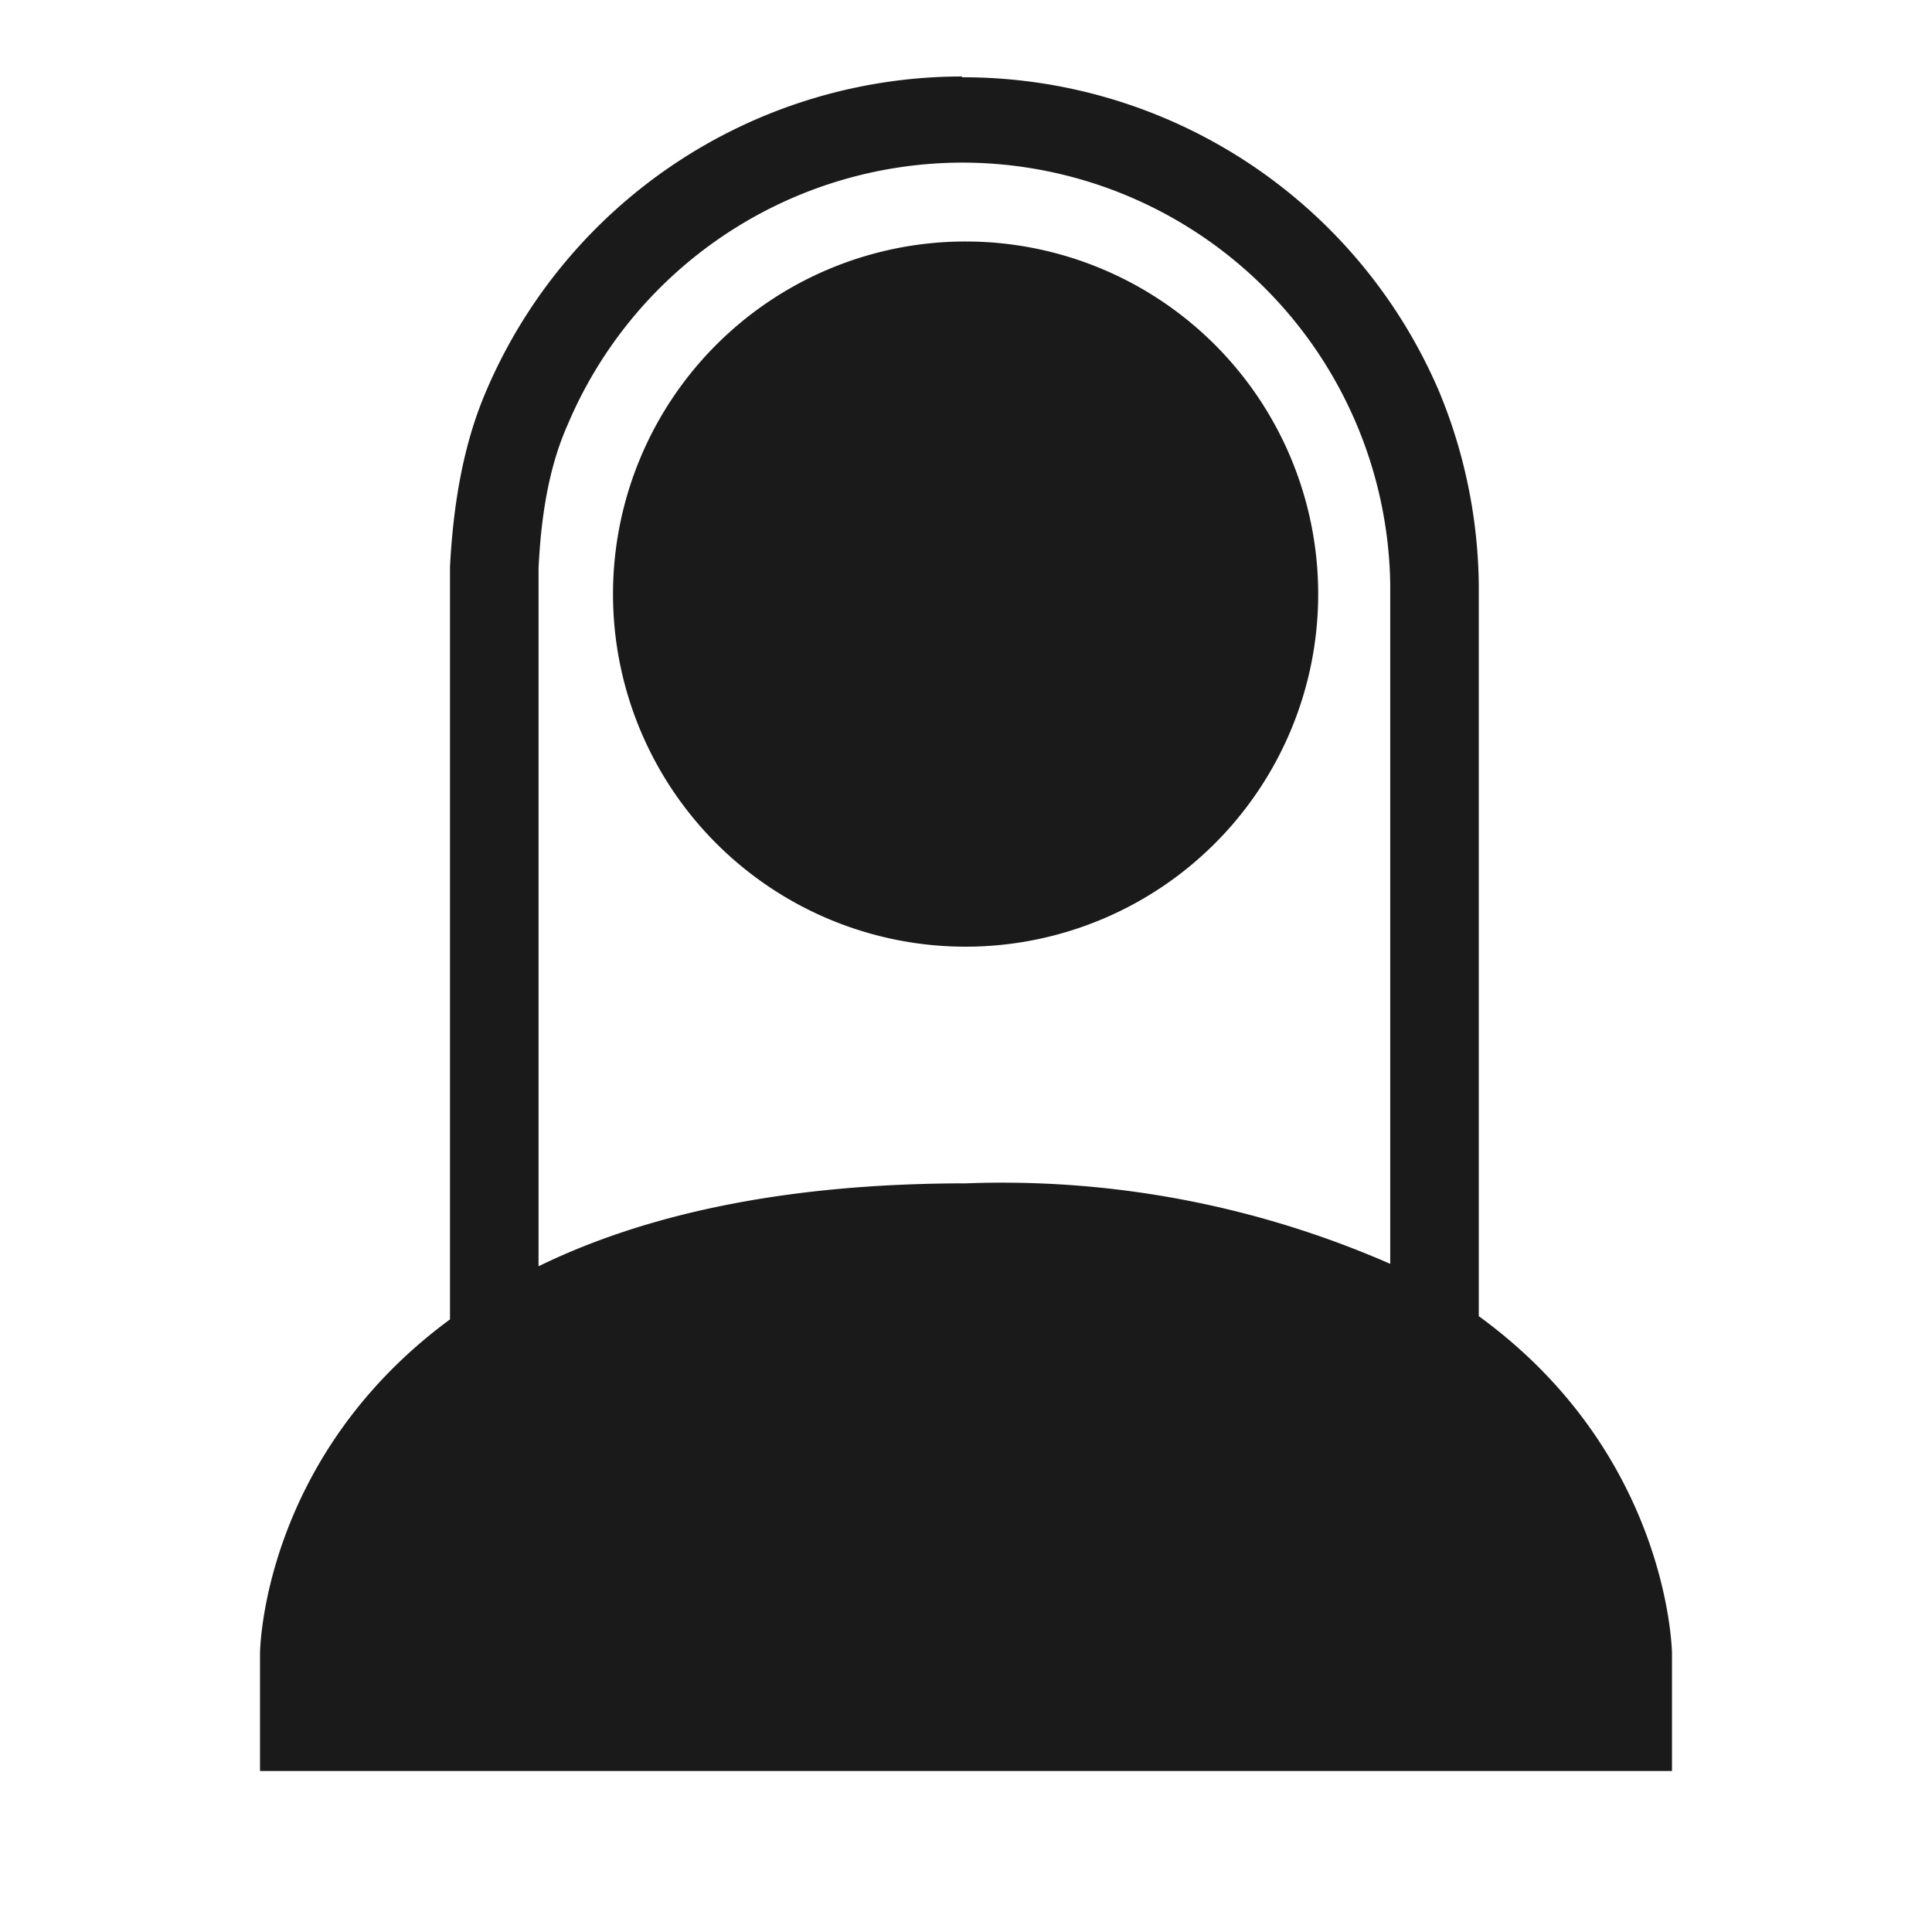 <?xml version="1.0" encoding="UTF-8" standalone="no"?>
<svg
   xmlns:dc="http://purl.org/dc/elements/1.1/"
   xmlns:cc="http://creativecommons.org/ns#"
   xmlns:rdf="http://www.w3.org/1999/02/22-rdf-syntax-ns#"
   xmlns:svg="http://www.w3.org/2000/svg"
   xmlns="http://www.w3.org/2000/svg"
   xmlns:sodipodi="http://sodipodi.sourceforge.net/DTD/sodipodi-0.dtd"
   xmlns:inkscape="http://www.inkscape.org/namespaces/inkscape"
   width="24"
   height="24"
   id="svg9"
   version="1.1"
   sodipodi:docname="username-copy.svg"
   inkscape:version="0.92.4 (5da689c313, 2019-01-14)">
  <sodipodi:namedview
     pagecolor="#ffffff"
     bordercolor="#666666"
     borderopacity="1"
     objecttolerance="10"
     gridtolerance="10"
     guidetolerance="10"
     inkscape:pageopacity="0"
     inkscape:pageshadow="2"
     inkscape:window-width="1112"
     inkscape:window-height="480"
     id="namedview6"
     showgrid="false"
     inkscape:zoom="9.8333333"
     inkscape:cx="1.0677966"
     inkscape:cy="12"
     inkscape:window-x="0"
     inkscape:window-y="25"
     inkscape:window-maximized="0"
     inkscape:current-layer="svg9" />
  <defs
     id="defs3">
    <style
       id="current-color-scheme" />
  </defs>
  <path
     d="M 11.95,0.95 A 6.43,6.43 0 0 0 6.03,4.88 C 5.75,5.54 5.63,6.28 5.59,7.04 v 9.35 C 3.24,18.12 3.23,20.54 3.23,20.54 V 22 h 17.54 v -1.46 c 0,0 -0.02,-2.46 -2.4,-4.19 V 7.27 A 6.44,6.44 0 0 0 17.88,4.87 6.43,6.43 0 0 0 11.95,0.96 Z m 0,1.07 a 5.32,5.32 0 0 1 5.32,5.23 V 15.7 A 12.02,12.02 0 0 0 12,14.7 c -2.35,0 -4.06,0.42 -5.31,1.03 V 7.06 C 6.72,6.44 6.81,5.82 7.05,5.28 a 5.33,5.33 0 0 1 4.9,-3.26 z M 12,3 A 4.38,4.38 0 1 0 11.99,11.76 4.38,4.38 0 0 0 12,3 Z"
     id="path844"
     inkscape:connector-curvature="0"
     style="fill:#1a1a1a;fill-rule:evenodd;stroke-width:7.41" />
</svg>

